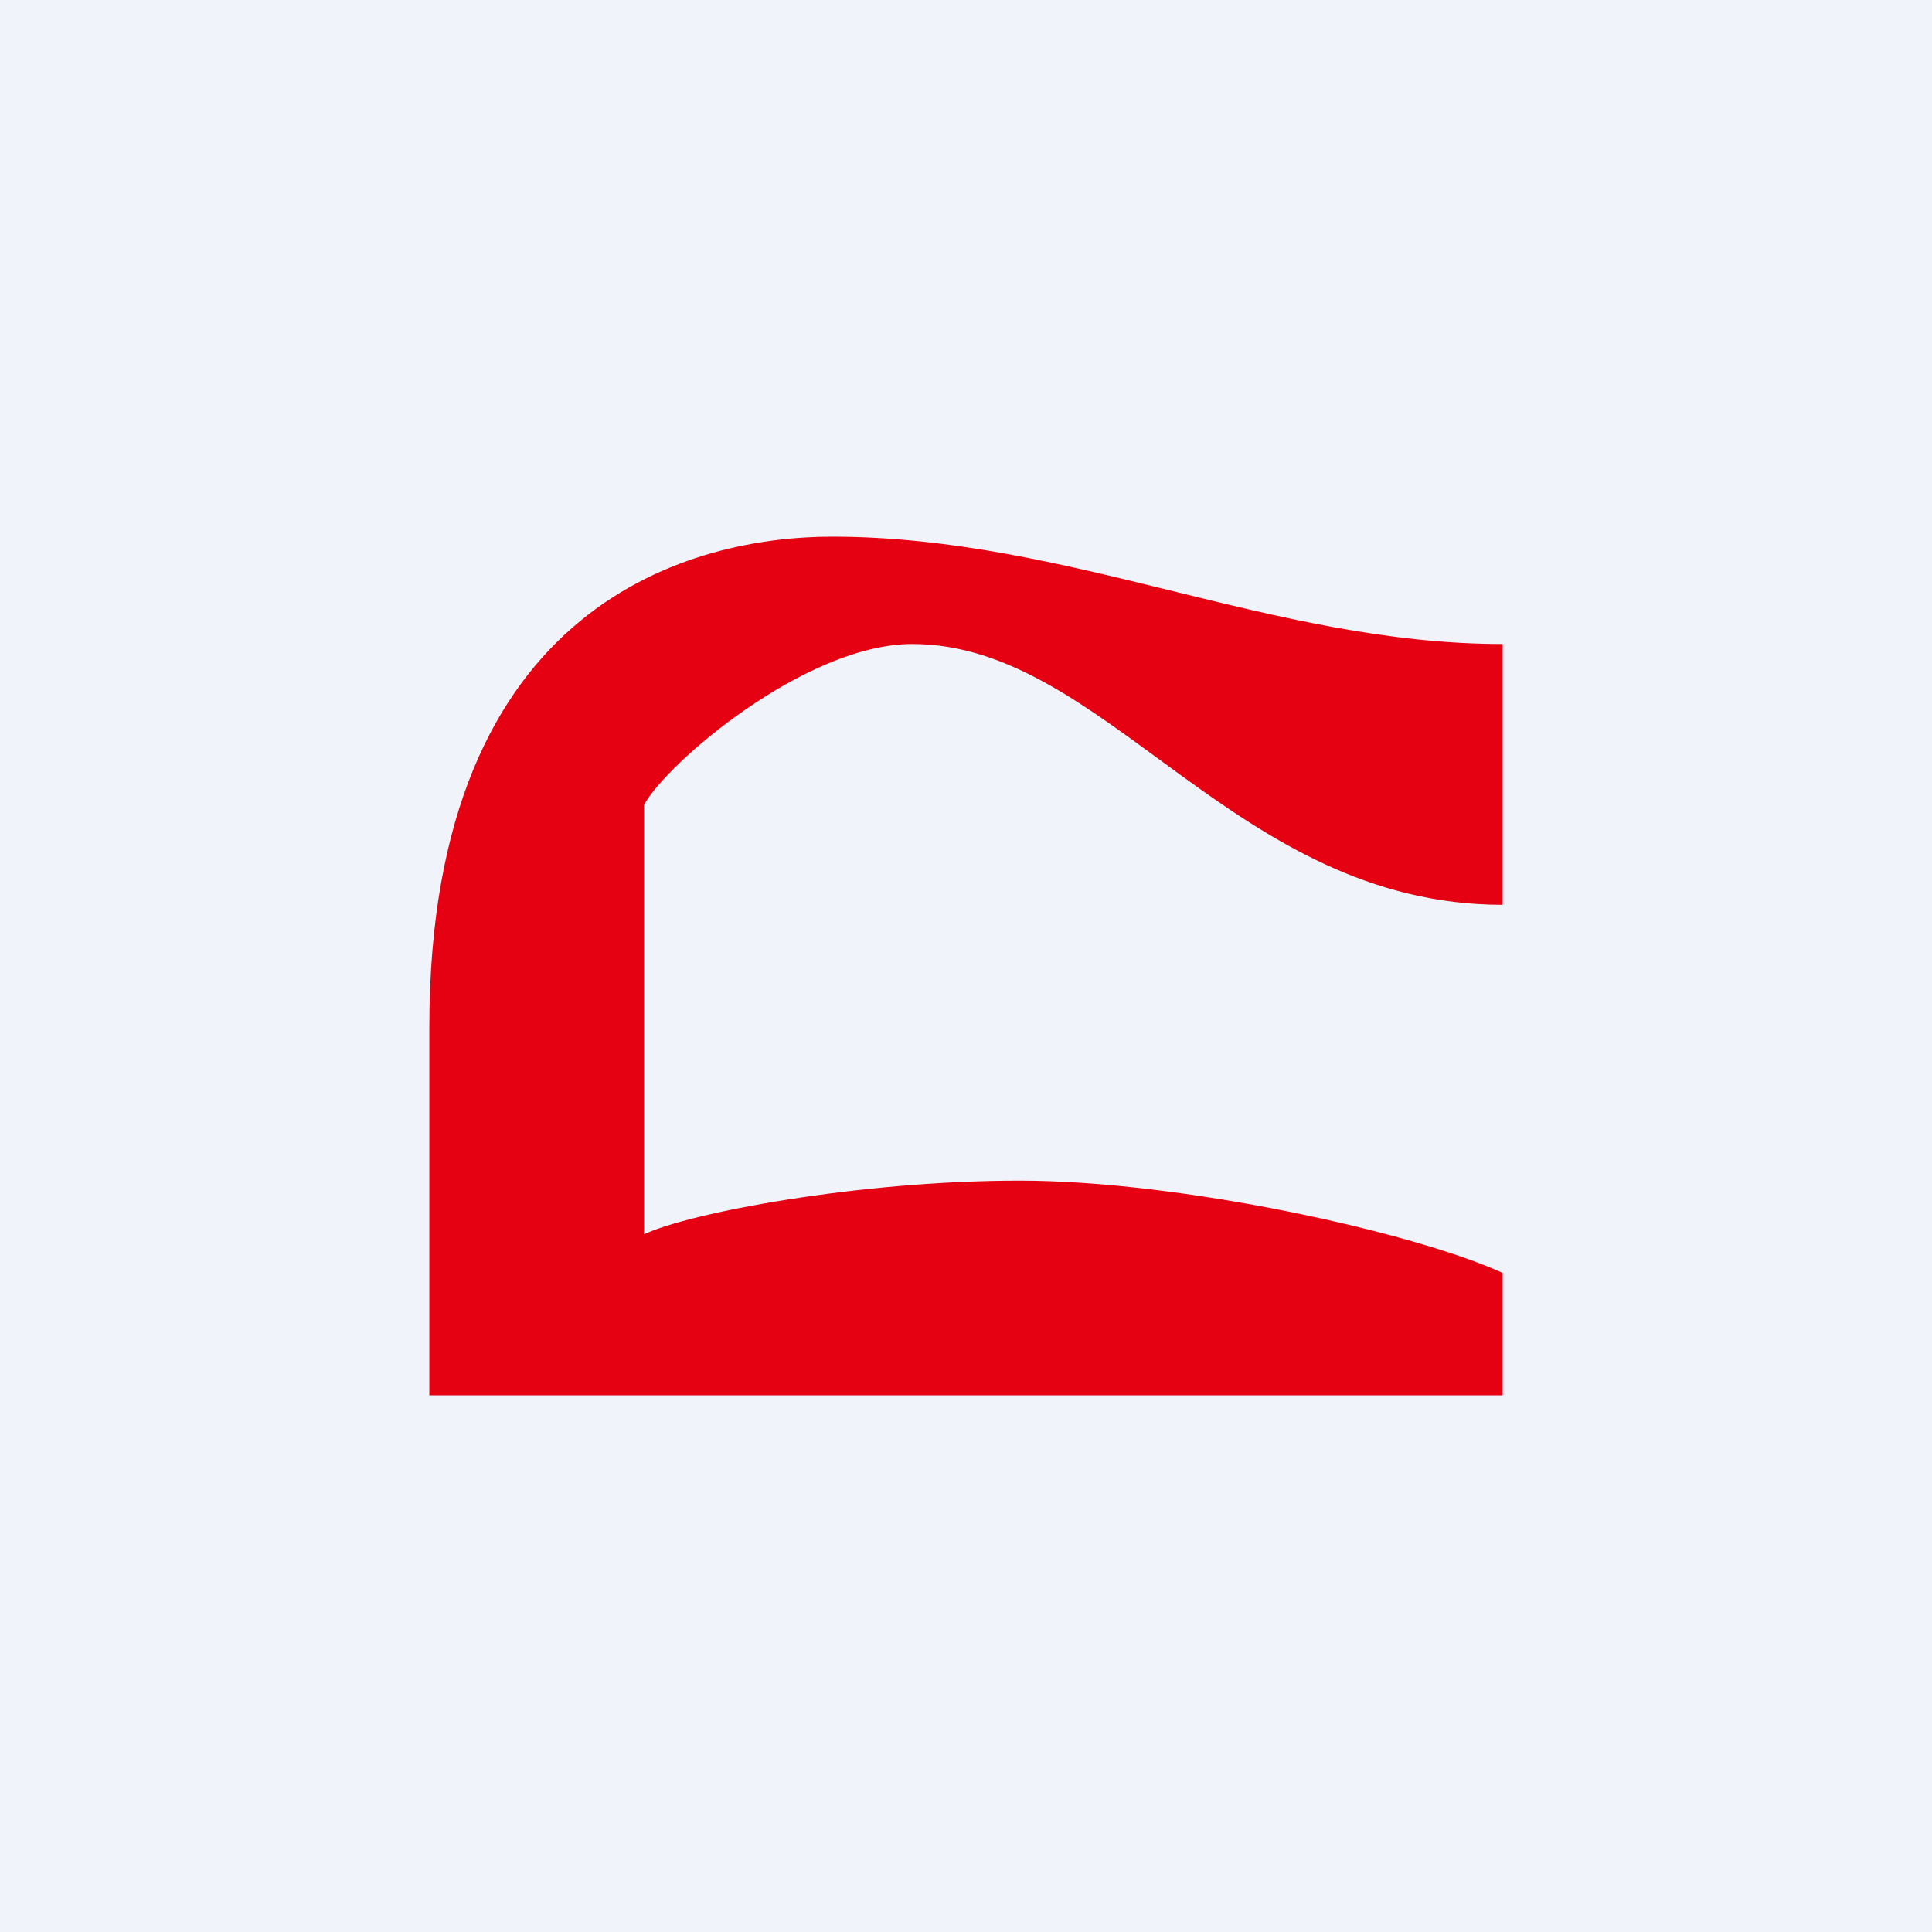 <!-- by TradingView --><svg width="18" height="18" viewBox="0 0 18 18" xmlns="http://www.w3.org/2000/svg"><path fill="#F0F3FA" d="M0 0h18v18H0z"/><path d="M14 6v2.43C11.5 8.43 10.31 6 8.5 6 7.5 6 6.2 7.12 6 7.5v4c.42-.2 2-.5 3.5-.5s3.67.48 4.5.86V13H4V9.57C4 5.57 6.5 5 7.75 5c2.21 0 4.1 1 6.25 1Z" fill="#E50012"/></svg>